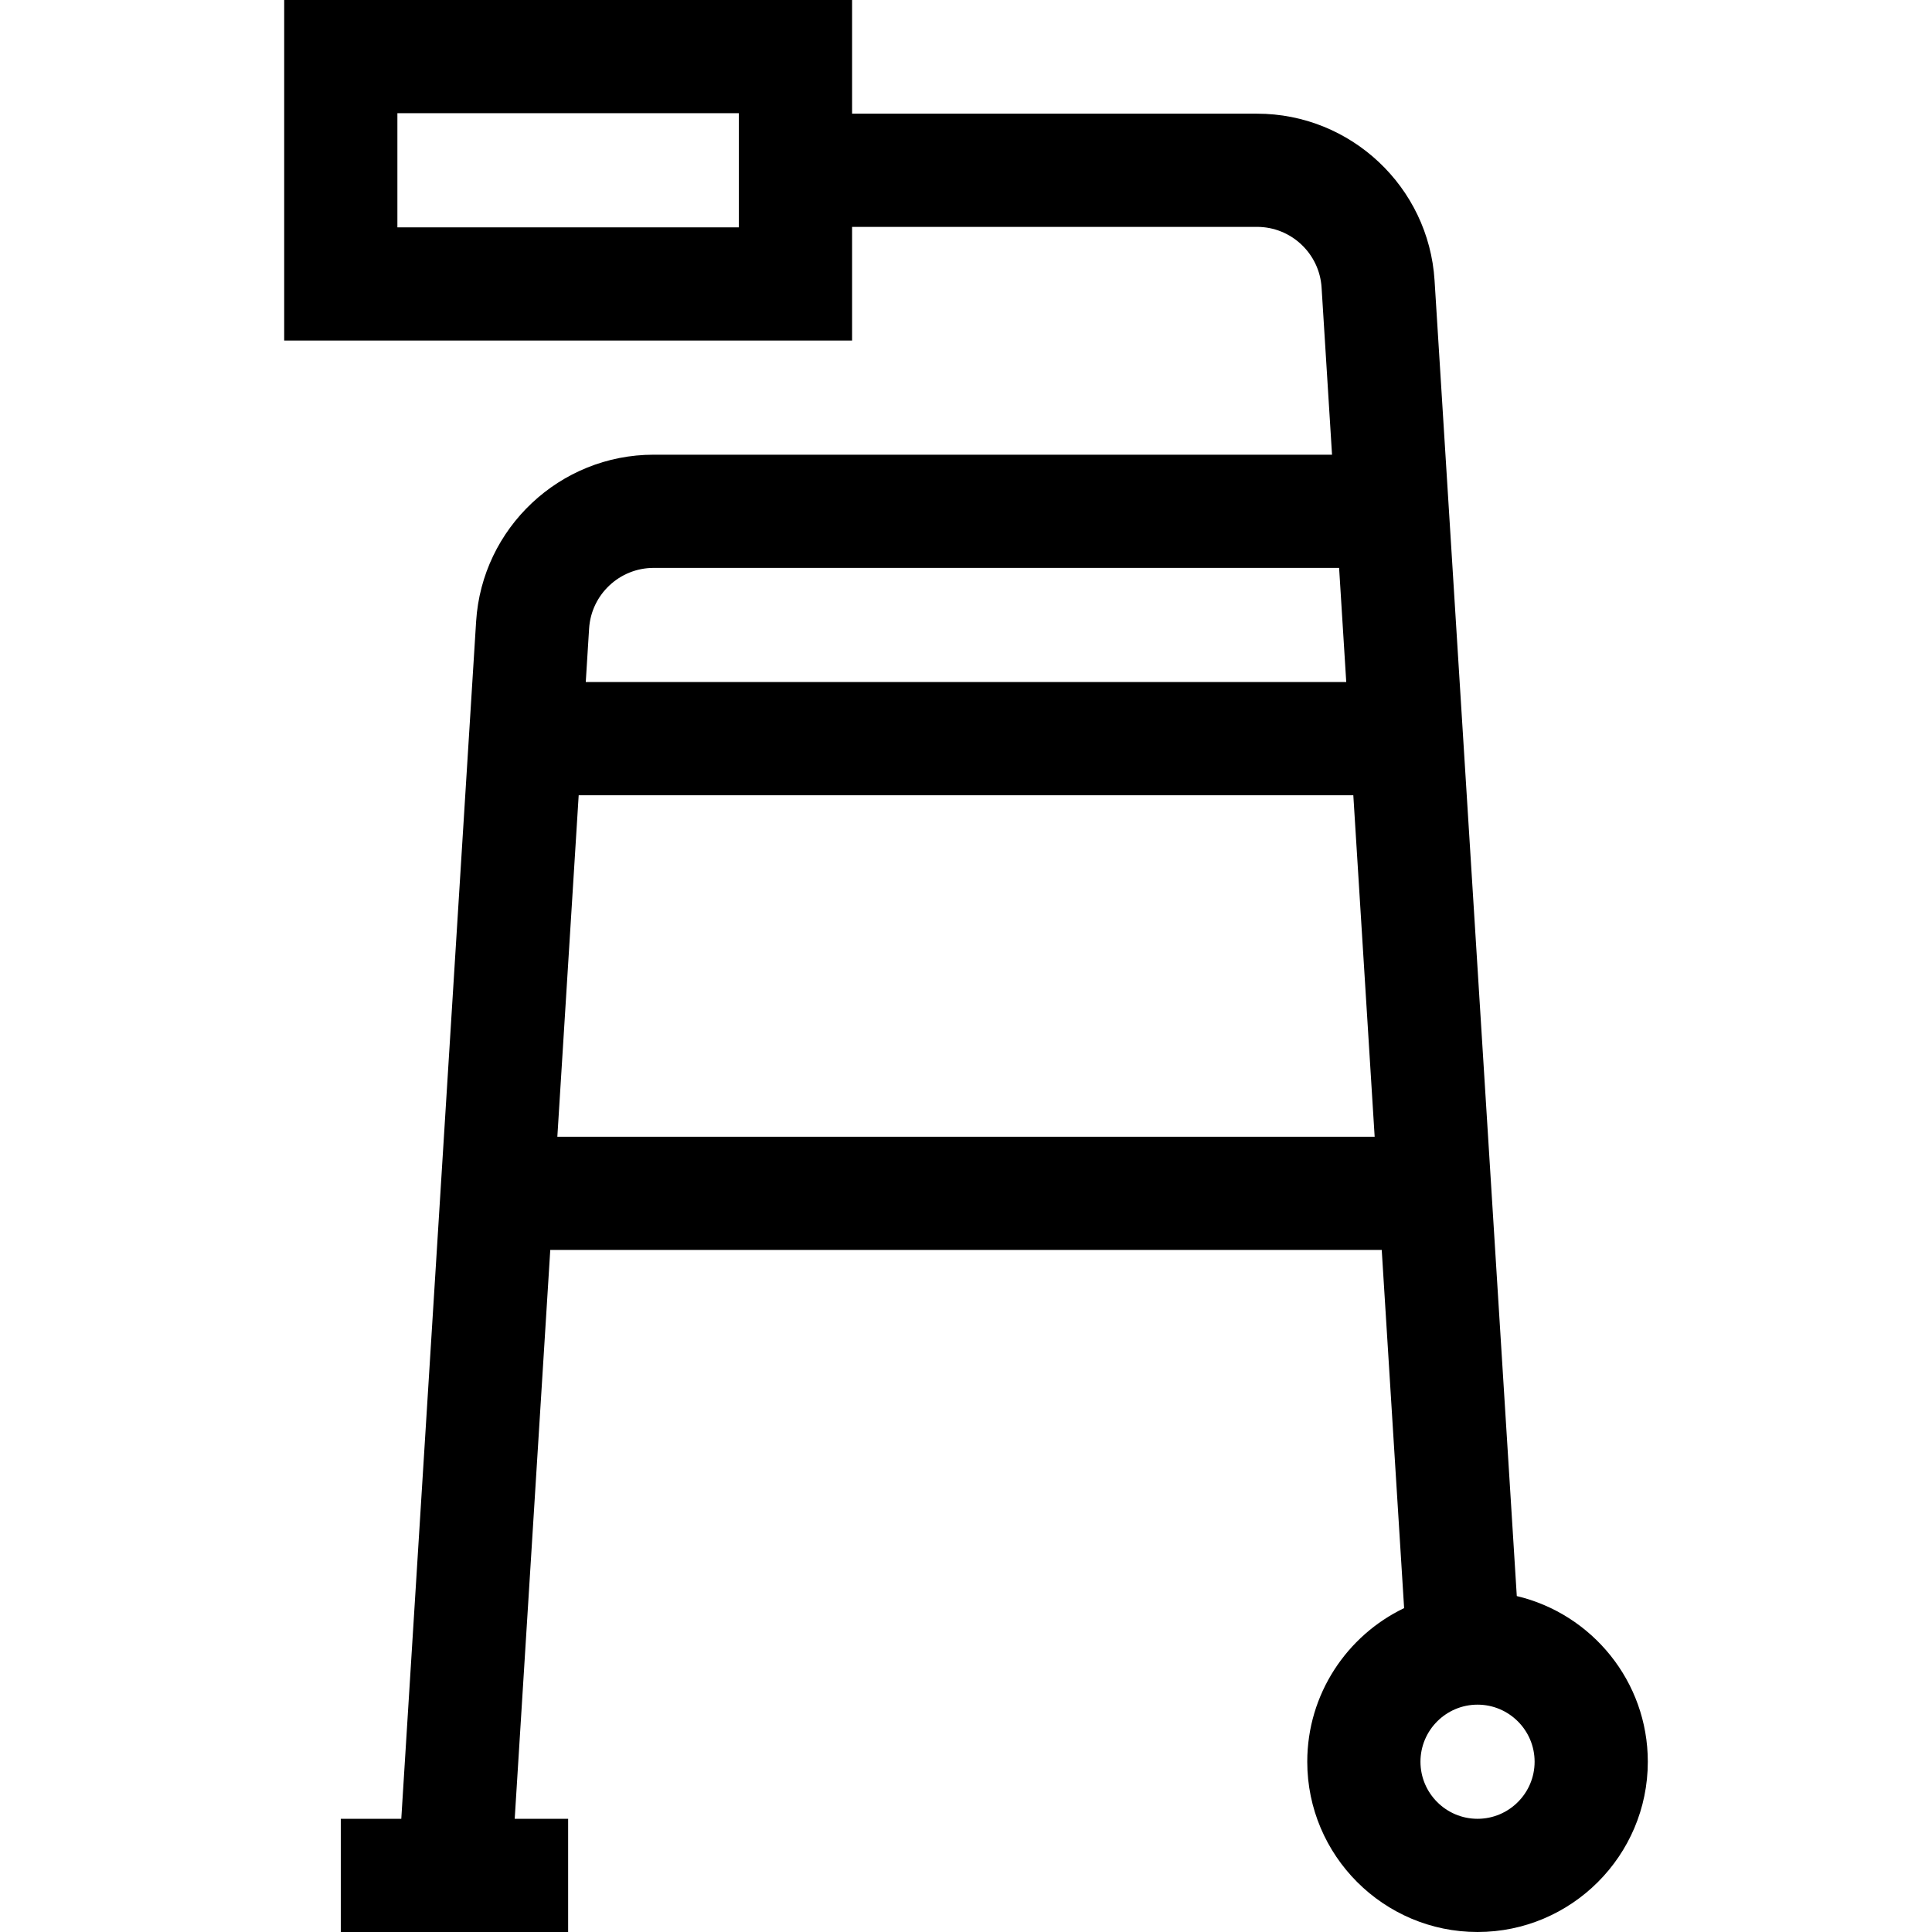 <svg id="Capa_1" enable-background="new 0 0 512 512" height="512" viewBox="0 0 512 512" width="512" xmlns="http://www.w3.org/2000/svg"><path d="m401.965 422.974-21.791-348.66c-1.549-24.779-22.21-44.189-47.037-44.189h-107.325v-30.125h-150.5v90.25h150.5v-30.125h107.324c9.023 0 16.532 7.055 17.096 16.061l2.77 44.314h-179.787c-24.827 0-45.488 19.41-47.037 44.189l-19.832 317.311h-16.034v30h60.25v-30h-14.158l9.422-150.75h220.348l5.932 94.916c-15.169 7.279-25.668 22.79-25.668 40.709 0 24.882 20.243 45.125 45.125 45.125s45.125-20.243 45.125-45.125c0-21.301-14.842-39.19-34.723-43.901zm-206.153-362.724h-90.5v-30.25h90.5zm-22.597 90.25h181.662l1.891 30.25h-201.536l.887-14.189c.564-9.006 8.072-16.061 17.096-16.061zm-25.514 150.75 5.656-90.5h205.285l5.656 90.5zm243.861 180.75c-8.34 0-15.125-6.785-15.125-15.125s6.785-15.125 15.125-15.125 15.125 6.785 15.125 15.125-6.785 15.125-15.125 15.125z"/></svg>
